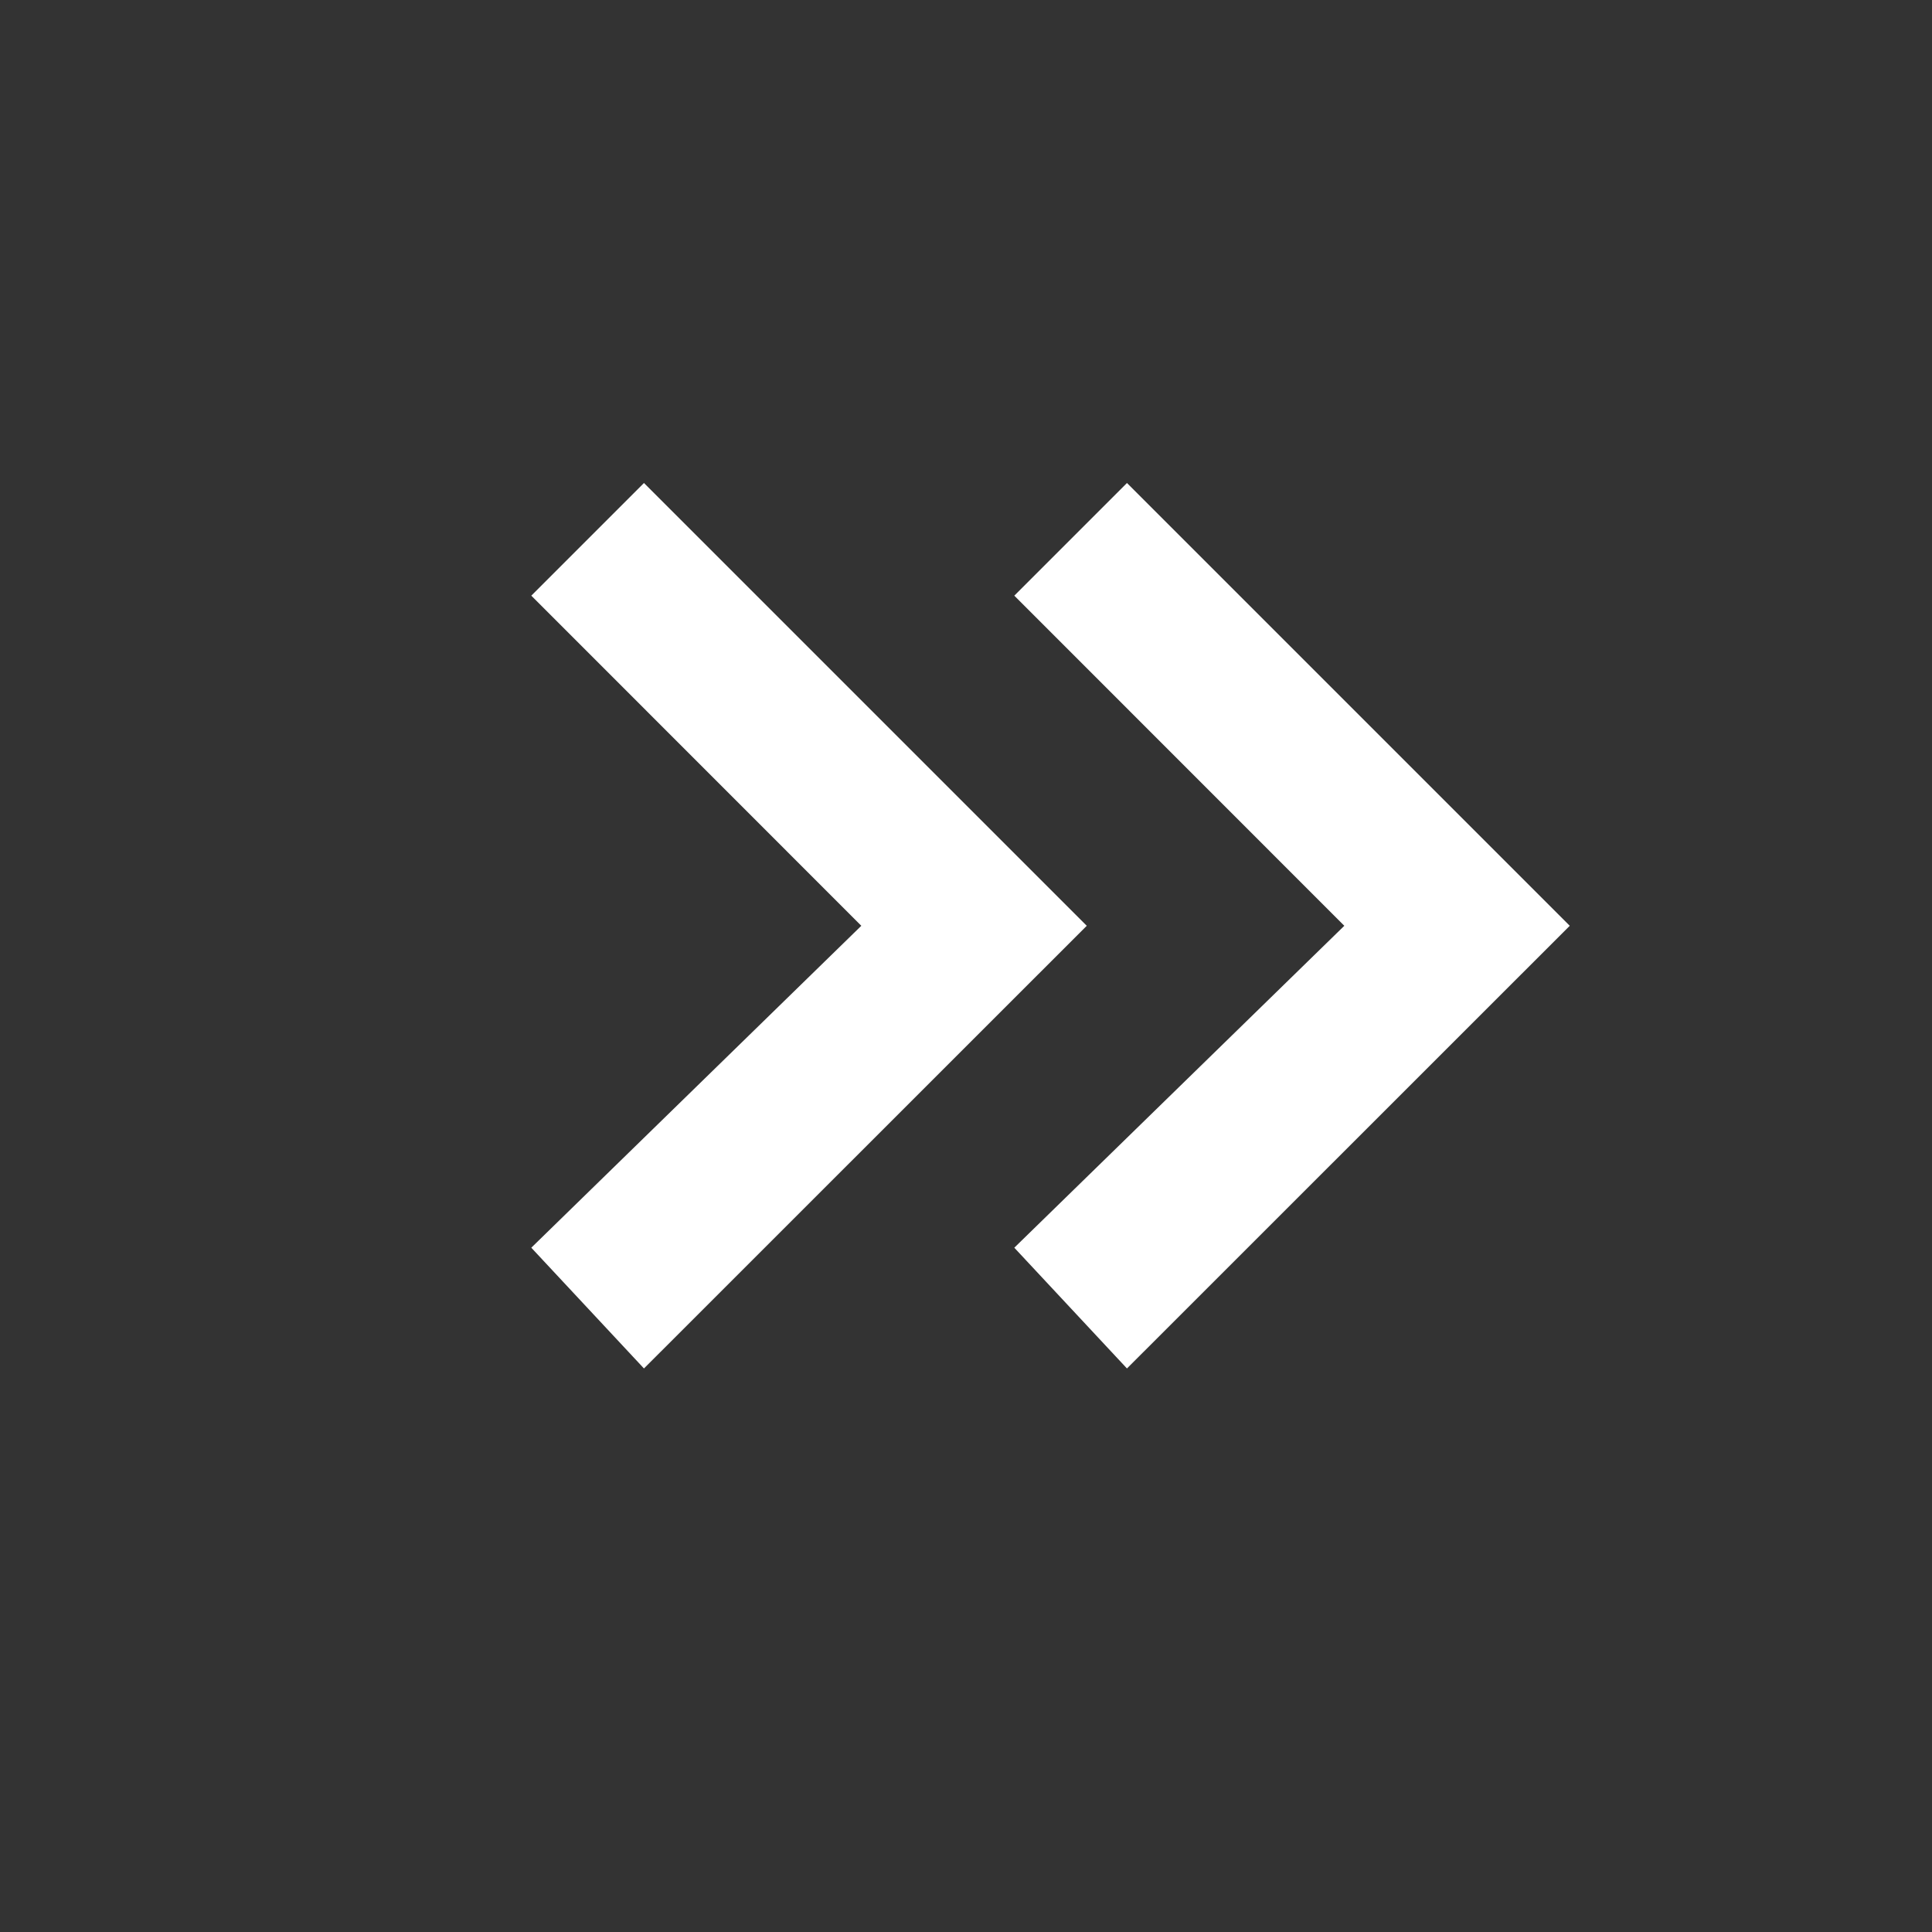 <svg width="16" height="16" viewBox="0 0 16 16" fill="none" xmlns="http://www.w3.org/2000/svg">
<rect x="0" y="0" width="16" height="16" fill="#333333" stroke="none"/>
<path d="M7.133 7.667L4.4 4.933L5.333 4L9 7.667L5.333 11.333L4.4 10.333L7.133 7.667Z" fill="url(#paint0_linear_654_2326)"/>
<path d="M11.133 7.667L8.4 4.933L9.333 4L13 7.667L9.333 11.333L8.4 10.333L11.133 7.667Z" fill="url(#paint1_linear_654_2326)"/>
<defs>
<linearGradient id="paint0_linear_654_2326" x1="6.753" y1="4" x2="6.753" y2="11.333" gradientUnits="userSpaceOnUse">
<stop stop-color="#fff"/>
<stop offset="1" stop-color="#fff"/>
</linearGradient>
<linearGradient id="paint1_linear_654_2326" x1="10.754" y1="4" x2="10.754" y2="11.333" gradientUnits="userSpaceOnUse">
<stop stop-color="#fff"/>
<stop offset="1" stop-color="#fff"/>
</linearGradient>
</defs>
</svg>
